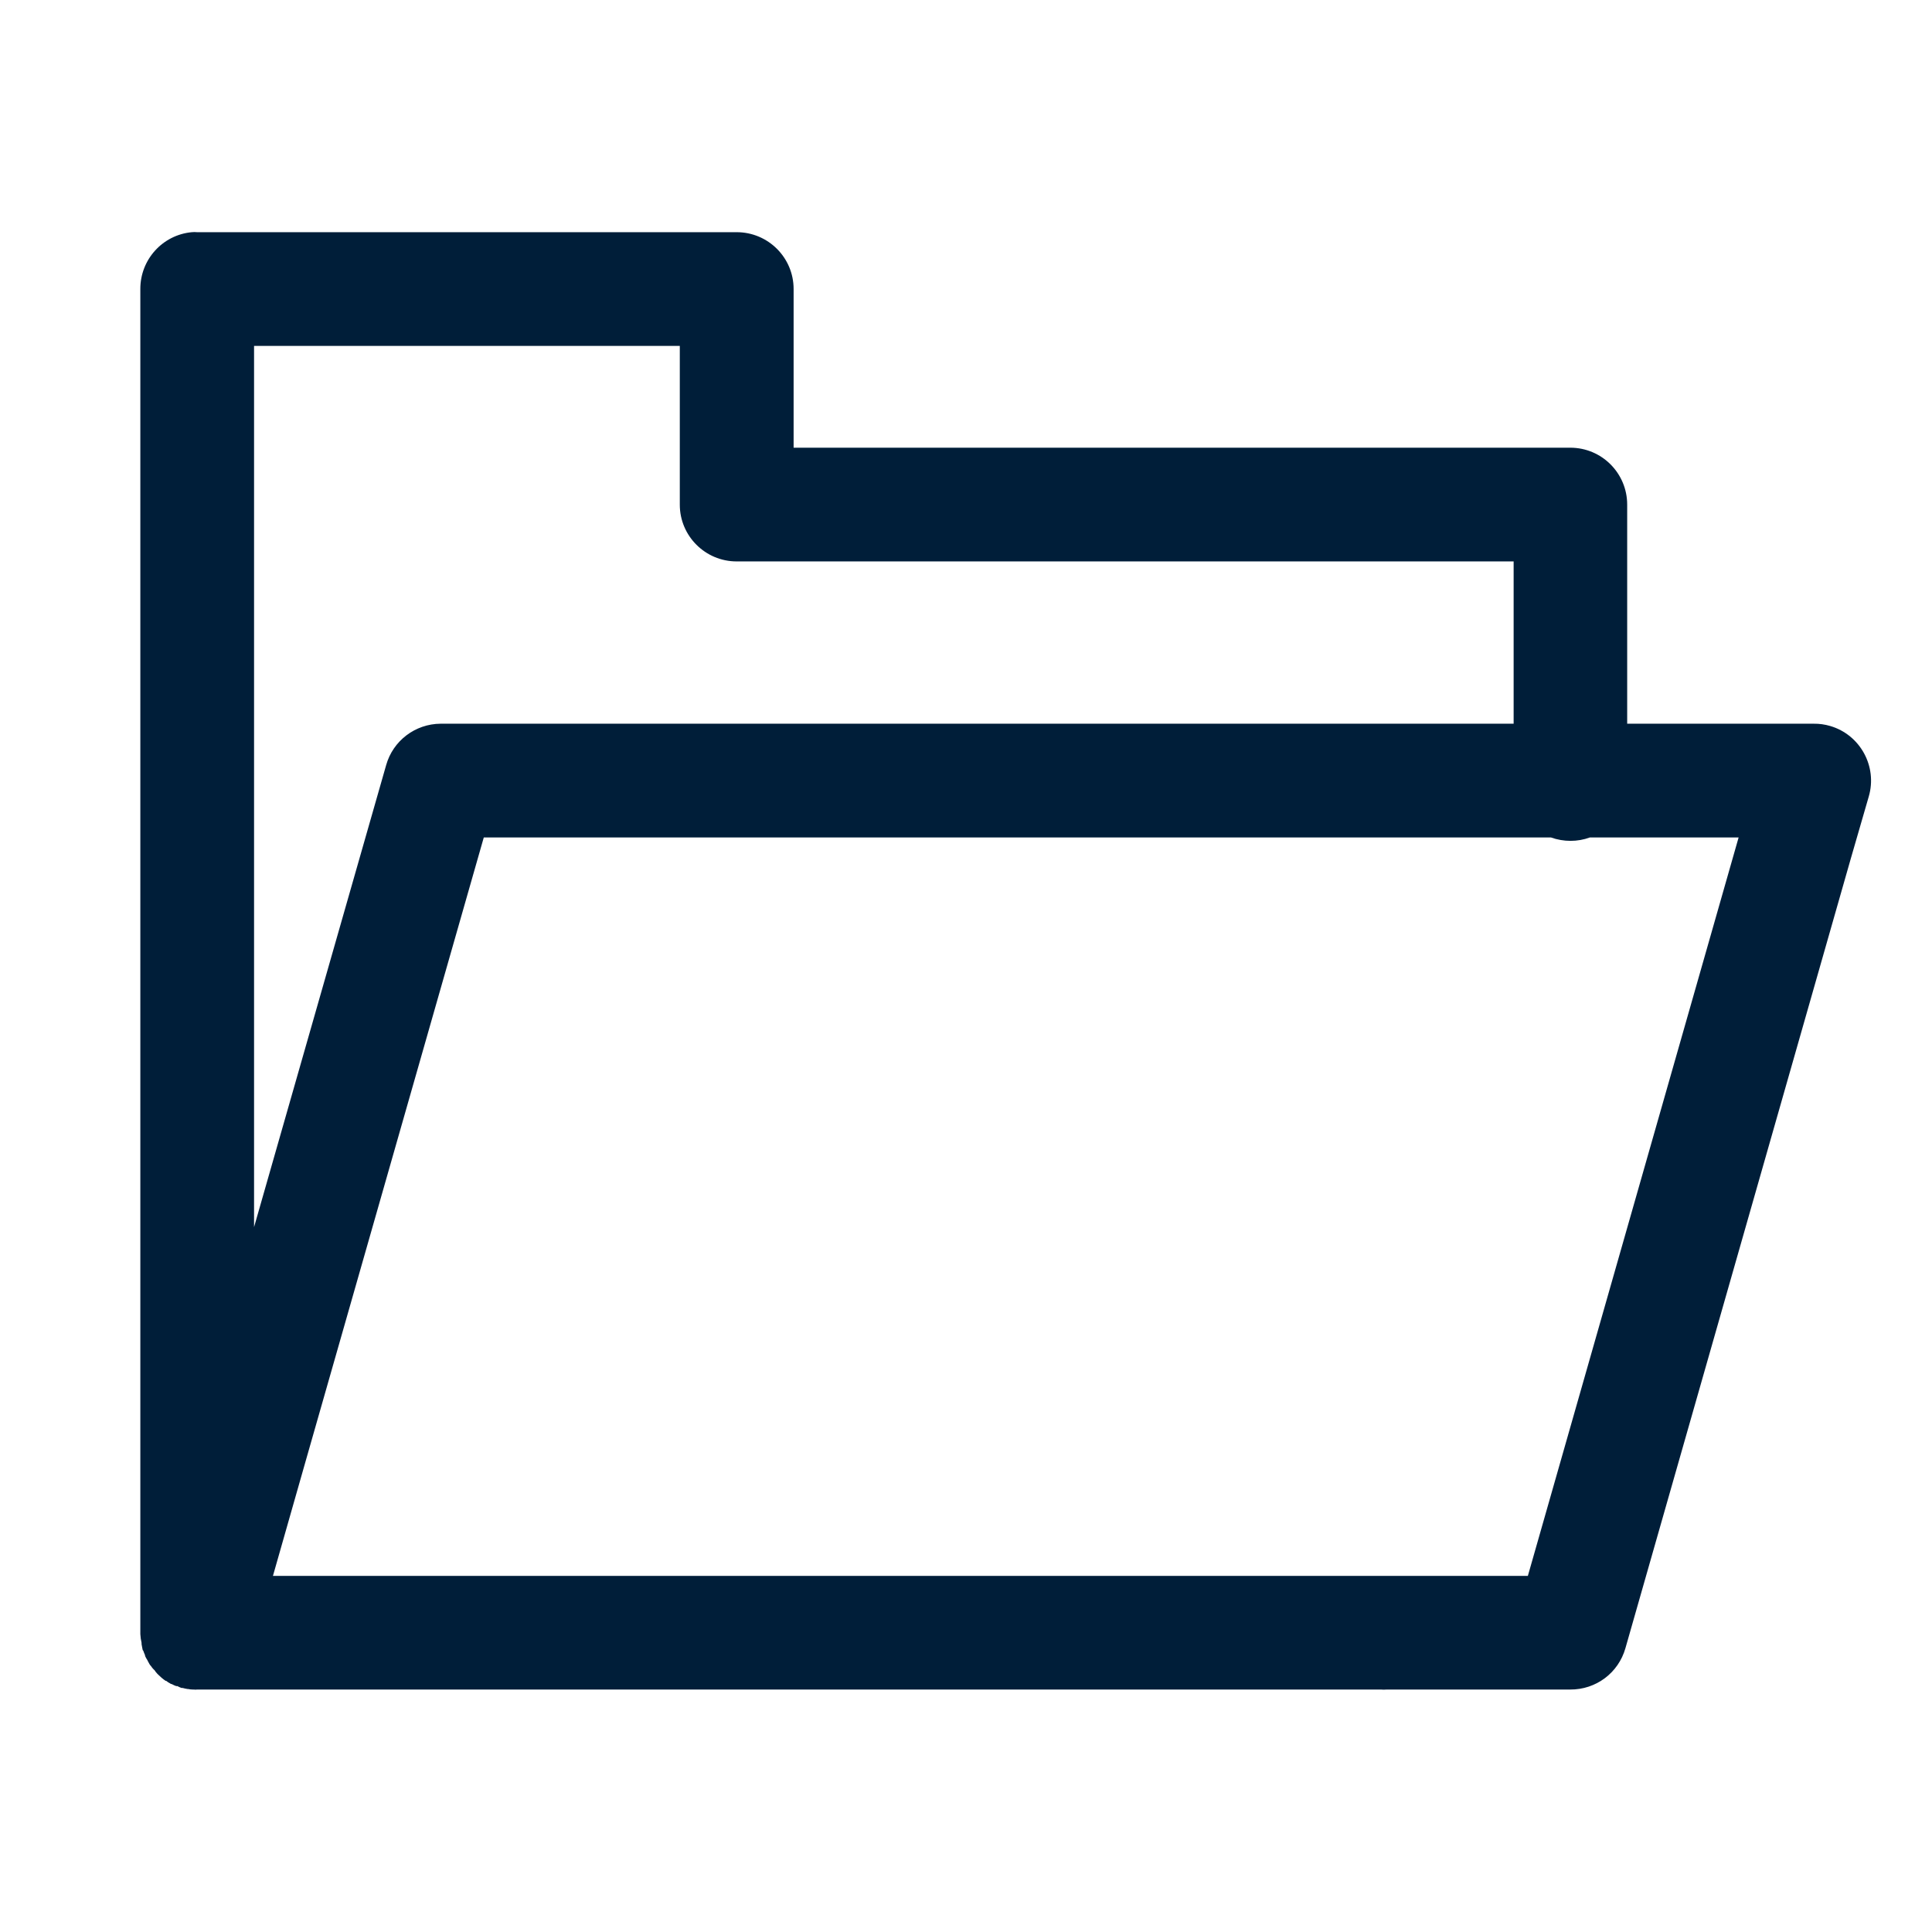 <?xml version="1.0" encoding="utf-8"?>
<!-- Generator: Adobe Illustrator 15.1.0, SVG Export Plug-In . SVG Version: 6.00 Build 0)  -->
<!DOCTYPE svg PUBLIC "-//W3C//DTD SVG 1.1//EN" "http://www.w3.org/Graphics/SVG/1.1/DTD/svg11.dtd">
<svg version="1.1" id="Layer_1" xmlns:sketch="http://www.bohemiancoding.com/sketch/ns"
	 xmlns="http://www.w3.org/2000/svg" xmlns:xlink="http://www.w3.org/1999/xlink" x="0px" y="0px" width="22px" height="22px"
	 viewBox="0 0 22 22" enable-background="new 0 0 22 22" xml:space="preserve">
<title>editor_document_file_code_format</title>
<desc>Created with Sketch.</desc>
<g id="layer1" transform="translate(0,-952.362)">
	<path id="path3803"  fill="#001E39" d="M2.184,955.006c-0.333,0.031-0.587,0.312-0.586,0.647
		v2.158v10.986v2.104v0.055c0,0.004,0,0.008,0,0.014c0.002,0.033,0.006,0.066,0.014,0.1c0,0.004,0,0.01,0,0.014
		c0.002,0.012,0.004,0.021,0.006,0.033c0.002,0.012,0.004,0.023,0.007,0.035c0.002,0.002,0.004,0.004,0.006,0.006
		c0.007,0.018,0.013,0.037,0.021,0.053c0,0.002,0,0.006,0,0.008c0.007,0.016,0.017,0.033,0.026,0.047
		c0.005,0.01,0.008,0.018,0.014,0.027c0.006,0.012,0.012,0.023,0.02,0.033c0.001,0.002,0.004,0.004,0.006,0.006
		c0.01,0.016,0.021,0.029,0.033,0.041c0.002,0.002,0.005,0.004,0.007,0.006c0.01,0.016,0.021,0.029,0.034,0.043
		c0.001,0.002,0.003,0.004,0.006,0.006c0.027,0.027,0.056,0.053,0.088,0.074c0.002,0,0.004,0,0.006,0
		c0.013,0.01,0.026,0.02,0.041,0.027c0.004,0.002,0.009,0.006,0.013,0.008c0.005,0,0.009,0.002,0.014,0.004
		c0.015,0.008,0.031,0.016,0.047,0.021c0.003,0,0.008,0,0.013,0c0.015,0.008,0.031,0.016,0.047,0.021c0.004,0,0.01,0,0.013,0
		c0.018,0.006,0.036,0.008,0.055,0.012c0.002,0,0.004,0,0.007,0c0.018,0.004,0.036,0.006,0.054,0.006c0.004,0,0.008,0,0.013,0
		c0.011,0.002,0.022,0.002,0.034,0h2.158h11.323c0.021,0.002,0.045,0.002,0.068,0h2.088c0.293,0.002,0.549-0.189,0.629-0.471
		l2.568-8.997l0.203-0.701c0.1-0.343-0.098-0.703-0.439-0.803c-0.061-0.018-0.125-0.027-0.189-0.026h-2.123v-2.495
		c0-0.357-0.289-0.648-0.648-0.648H9.037v-1.807c0-0.358-0.291-0.647-0.648-0.647H2.245C2.226,955.004,2.205,955.004,2.184,955.006
		L2.184,955.006z M2.892,956.301h4.849v1.808c0,0.357,0.291,0.646,0.647,0.646h8.848v1.848H5.017
		c-0.289,0.002-0.542,0.194-0.62,0.472l-1.504,5.26v-8.523V956.301z M5.509,961.898H17.66c0.146,0.052,0.303,0.052,0.445,0h1.693
		l-2.4,8.409h-1.672H4.403H3.108l0.365-1.281L5.509,961.898L5.509,961.898z"/>
</g>
</svg>
